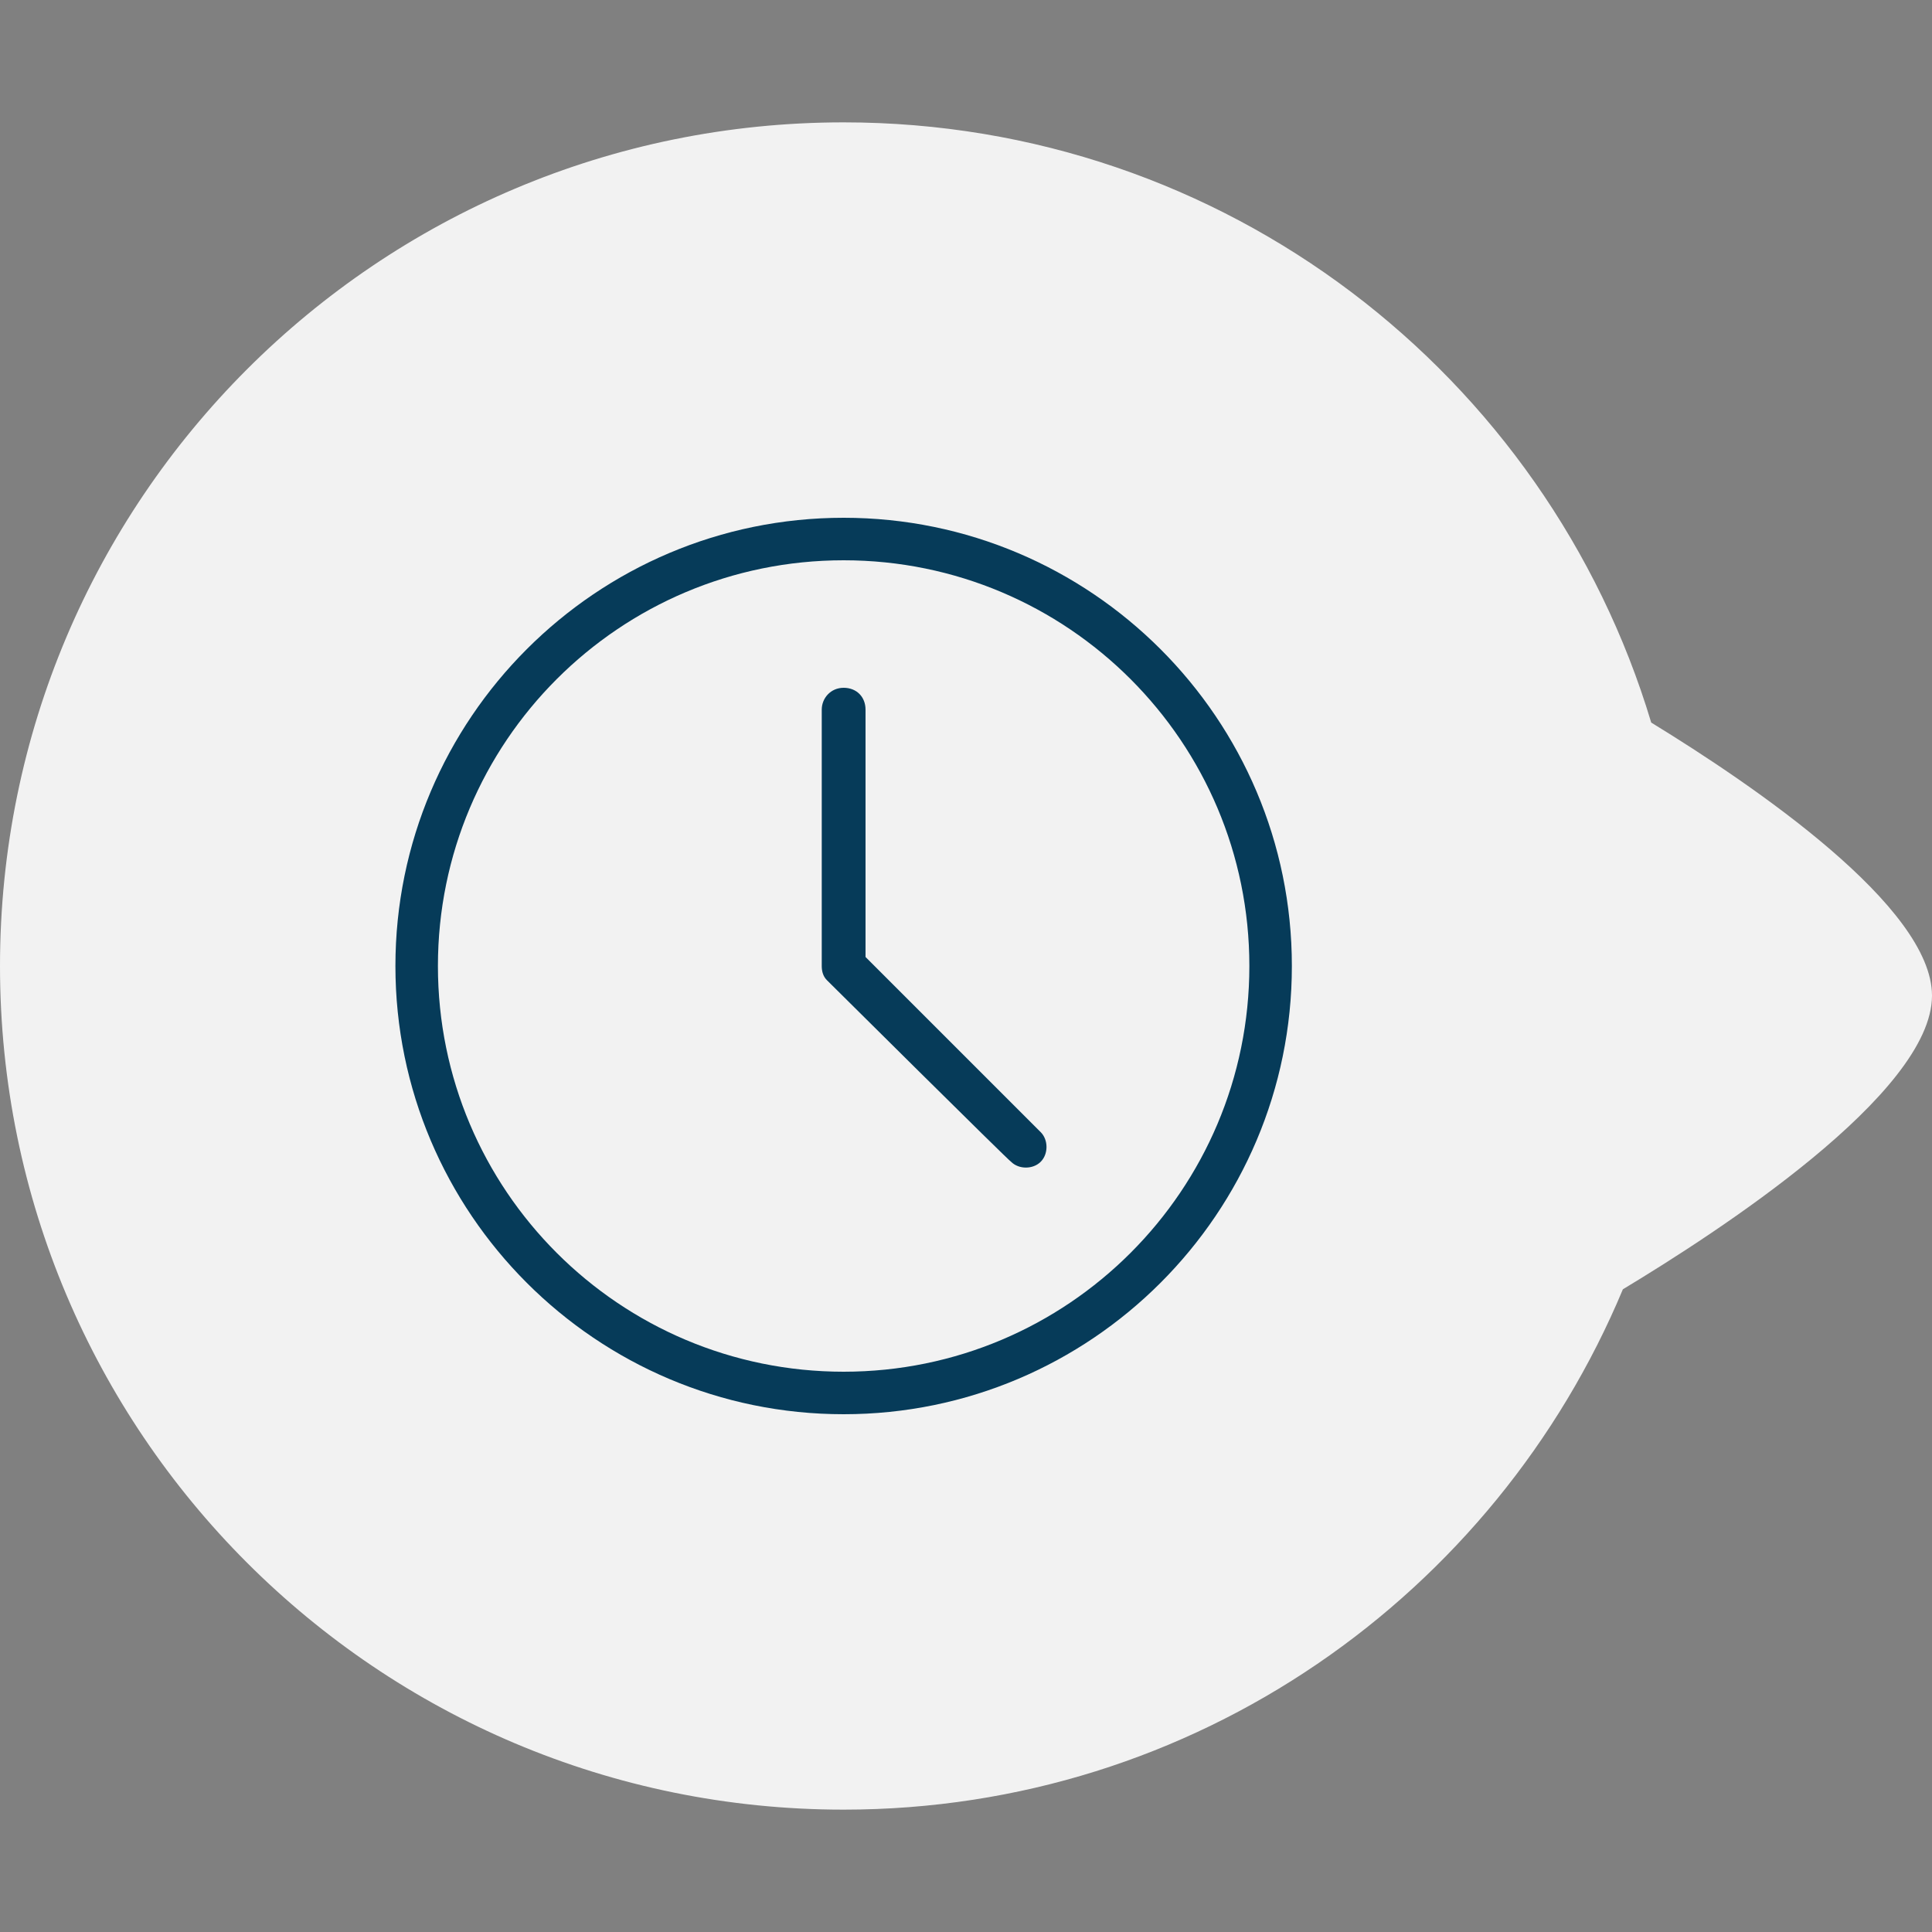 <?xml version="1.0" encoding="utf-8"?>
<!-- Generator: Adobe Illustrator 28.0.0, SVG Export Plug-In . SVG Version: 6.00 Build 0)  -->
<svg version="1.1" id="Laag_1" xmlns="http://www.w3.org/2000/svg" xmlns:xlink="http://www.w3.org/1999/xlink" x="0px" y="0px"
	 viewBox="0 0 150 150" style="enable-background:new 0 0 150 150;" xml:space="preserve">
<rect x="0" y="0" width="150" height="150" fill="#808080" stroke="none"/>
<style type="text/css">
	.Slagschaduw{fill:none;}
	.Buitenste_x0020_gloed_x0020_5_x0020_pt{fill:none;}
	.Blauw_x0020_neon{fill:none;stroke:#8AACDA;stroke-width:7;stroke-linecap:round;stroke-linejoin:round;}
	.Hooglicht_x002C__x0020_chroom{fill:url(#SVGID_1_);stroke:#FFFFFF;stroke-width:0.363;stroke-miterlimit:1;}
	.Jive_AS{fill:#FFDD00;}
	.Alyssa_AS{fill:#A6D0E4;}
	.st0{display:none;}
	.st1{display:inline;fill:#063B59;}
	.st2{display:inline;}
	.st3{fill:#FFFFFF;}
	.st4{fill:#F2F2F2;}
	.st5{fill-rule:evenodd;clip-rule:evenodd;fill:#063B59;}
</style>
<linearGradient id="SVGID_1_" gradientUnits="userSpaceOnUse" x1="0" y1="0" x2="6.123234e-17" y2="-1">
	<stop  offset="0" style="stop-color:#656565"/>
	<stop  offset="0.618" style="stop-color:#1B1B1B"/>
	<stop  offset="0.629" style="stop-color:#545454"/>
	<stop  offset="0.983" style="stop-color:#3E3E3E"/>
</linearGradient>
<g id="stap_1" class="st0">
	<path class="st1" d="M150,77.3c0-6.9-13.8-16.3-21.8-21.2c-8.1-27-33.1-46.6-62.7-46.6C29.3,9.5,0,38.8,0,75
		c0,36.2,29.3,65.5,65.5,65.5c27.3,0,50.6-16.7,60.5-40.4C133.3,95.7,150,84.9,150,77.3z"/>
	<g class="st2">
		<path class="st3" d="M89.1,39.5H41.8c-1.3,0-2.4,1.1-2.4,2.4v66.3c0,1.3,1.1,2.4,2.4,2.4h47.4c1.3,0,2.4-1.1,2.4-2.4V41.9
			C91.5,40.5,90.5,39.5,89.1,39.5z M58.4,58.4h4.7v-4.7c0-1.3,1.1-2.4,2.4-2.4c1.3,0,2.4,1.1,2.4,2.4v4.7h4.7c1.3,0,2.4,1.1,2.4,2.4
			c0,1.3-1.1,2.4-2.4,2.4h-4.7v4.7c0,1.3-1.1,2.4-2.4,2.4c-1.3,0-2.4-1.1-2.4-2.4v-4.7h-4.7c-1.3,0-2.4-1.1-2.4-2.4
			C56,59.5,57.1,58.4,58.4,58.4z M65.5,101H51.3c-1.3,0-2.4-1.1-2.4-2.4s1.1-2.4,2.4-2.4h14.2c1.3,0,2.4,1.1,2.4,2.4
			S66.8,101,65.5,101z M79.7,91.6H51.3c-1.3,0-2.4-1.1-2.4-2.4s1.1-2.4,2.4-2.4h28.4c1.3,0,2.4,1.1,2.4,2.4S81,91.6,79.7,91.6z
			 M79.7,82.1H51.3c-1.3,0-2.4-1.1-2.4-2.4s1.1-2.4,2.4-2.4h28.4c1.3,0,2.4,1.1,2.4,2.4S81,82.1,79.7,82.1z"/>
	</g>
</g>
<g id="stap_2">
	<path class="st4" d="M150,77.3c0-6.9-13.8-16.3-21.8-21.2c-8.1-27-33.1-46.6-62.7-46.6C29.3,9.5,0,38.8,0,75
		c0,36.2,29.3,65.5,65.5,65.5c27.3,0,50.6-16.7,60.5-40.4C133.3,95.7,150,84.9,150,77.3z"/>
	<g>
		<path class="st5" d="M65.5,40.2c-19.2,0-34.8,15.6-34.8,34.8s15.6,34.8,34.8,34.8s34.8-15.6,34.8-34.8S84.7,40.2,65.5,40.2z
			 M65.5,43.5C82.9,43.5,97,57.6,97,75s-14.1,31.5-31.5,31.5S34,92.4,34,75S48.1,43.5,65.5,43.5z M64.2,76.1
			c-0.3-0.3-0.4-0.7-0.4-1.1V55.1c0-0.9,0.7-1.7,1.7-1.7s1.7,0.7,1.7,1.7v19.2l13.6,13.6c0.6,0.6,0.6,1.7,0,2.3
			c-0.6,0.6-1.7,0.6-2.3,0C78.4,90.2,64.2,76.1,64.2,76.1z"/>
	</g>
</g>
</svg>
